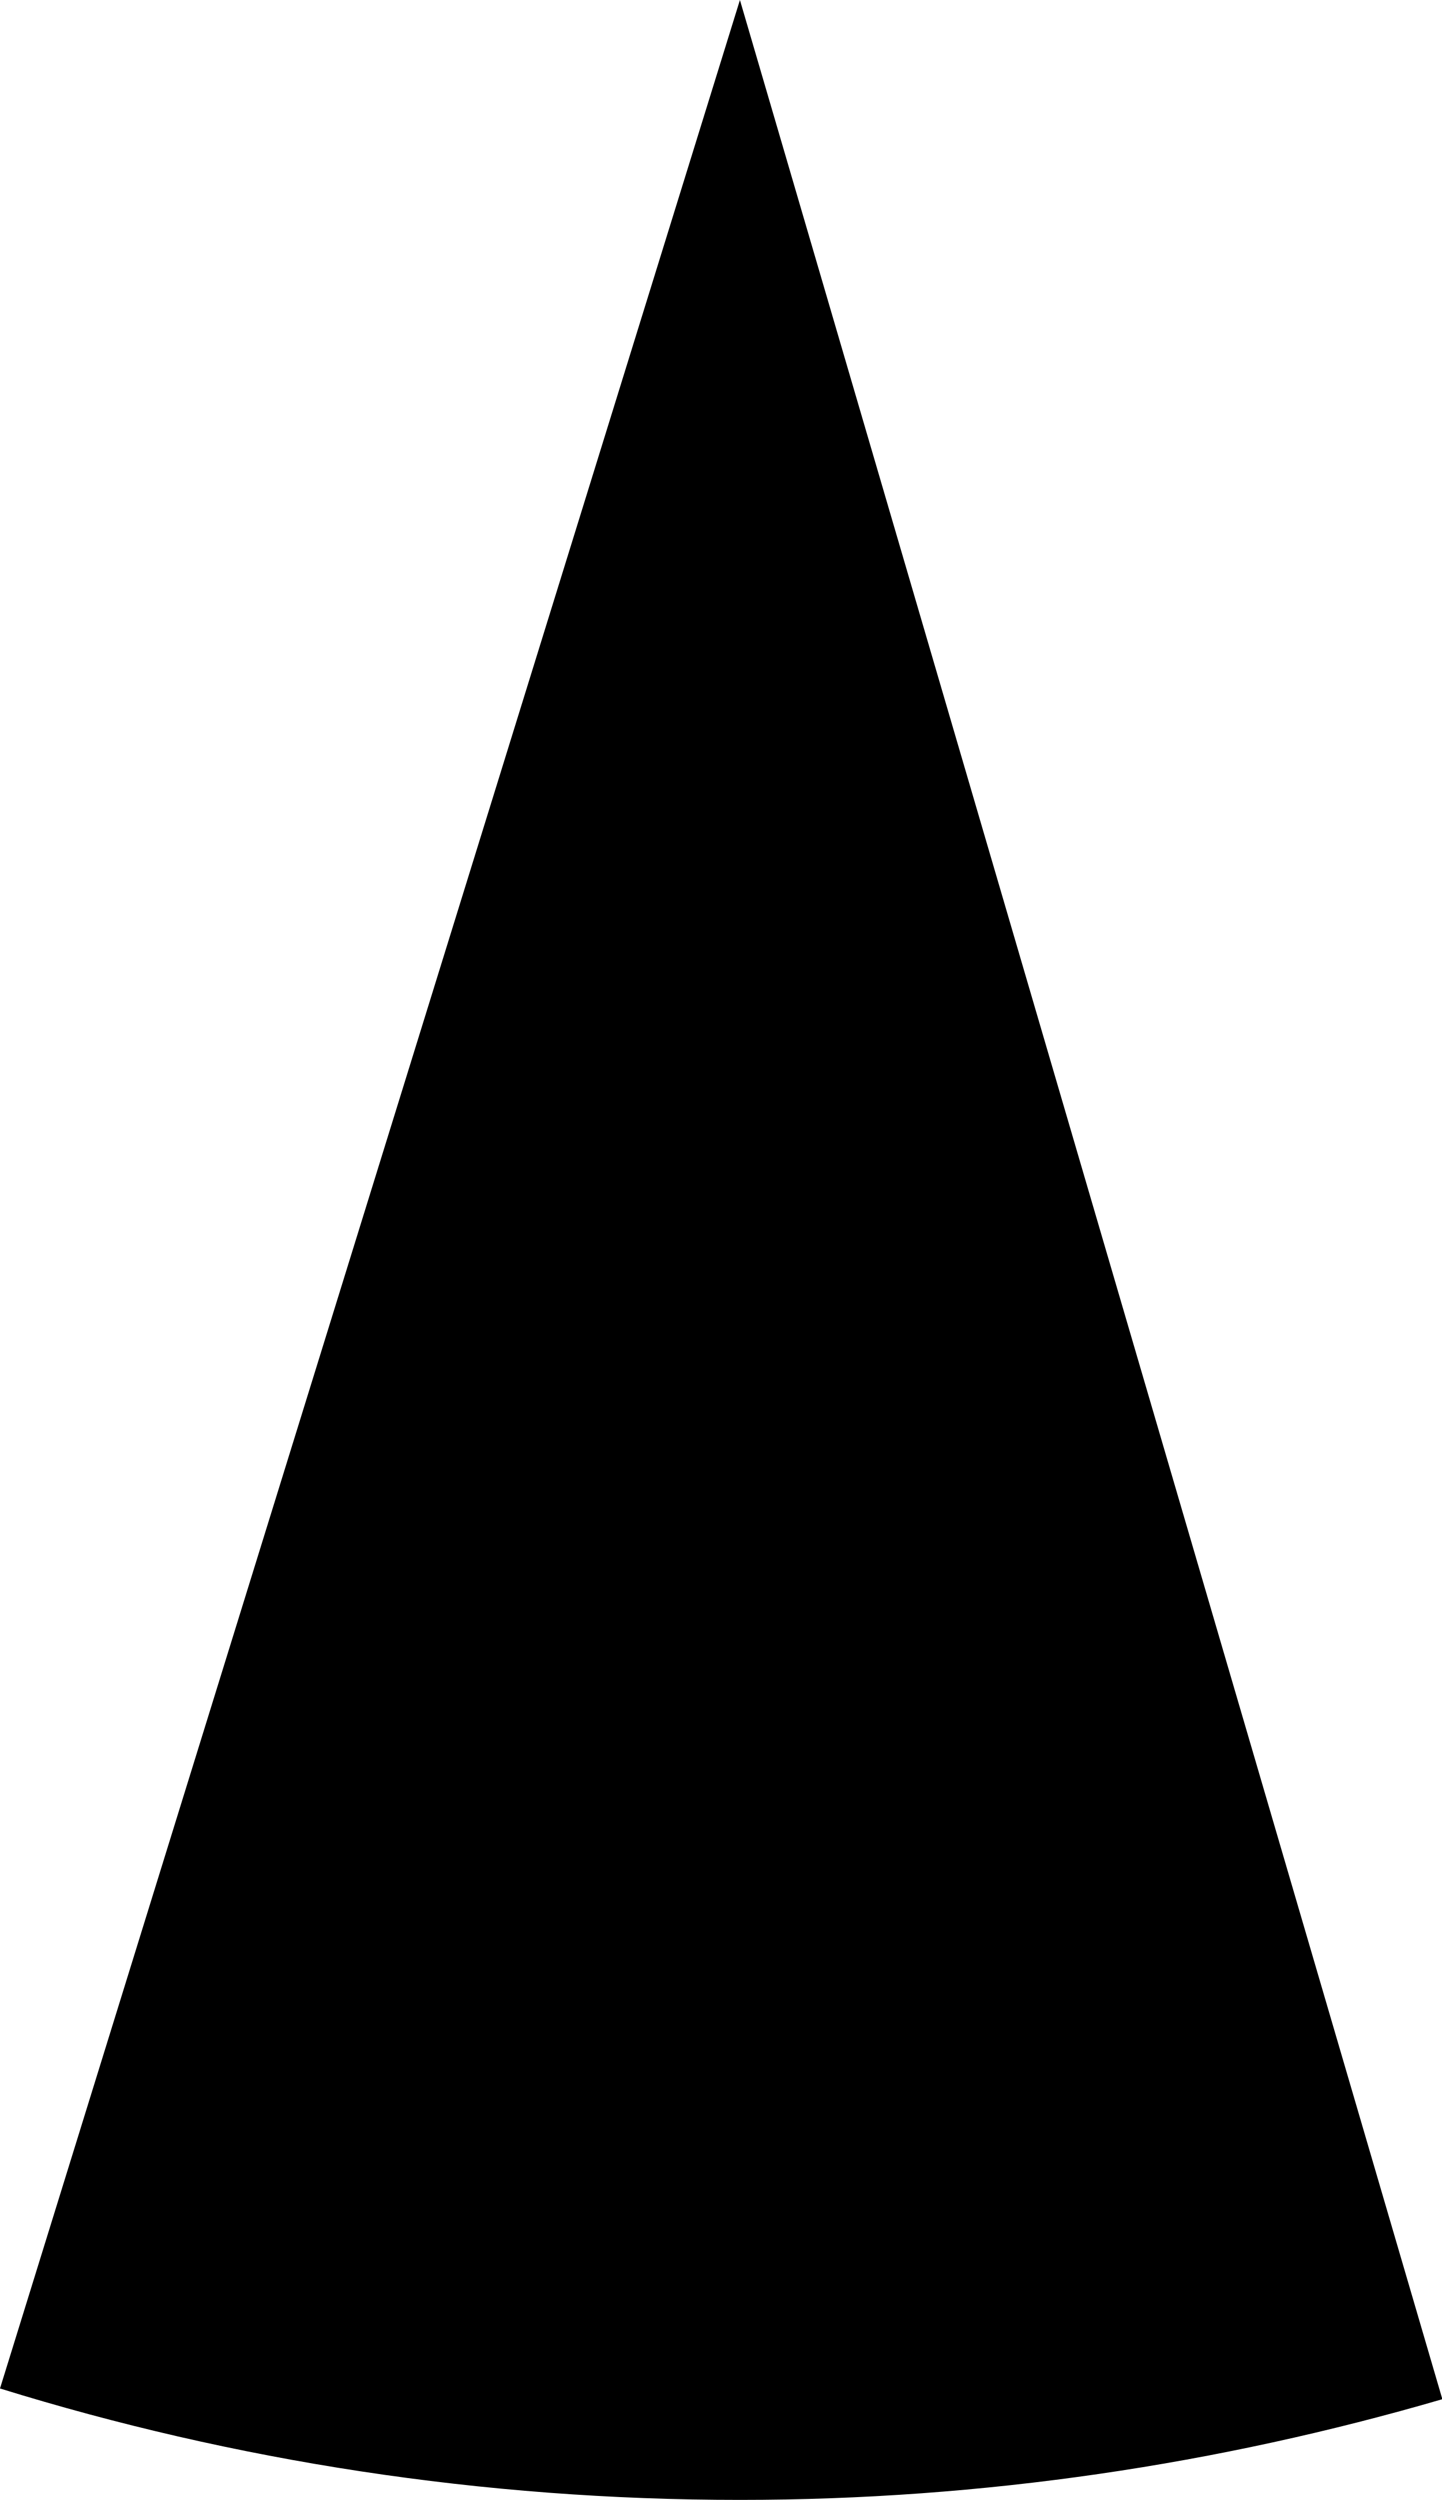 <svg xmlns="http://www.w3.org/2000/svg" class="inline base" style="vertical-align: -5px;" viewBox="0 0 40.38 70" preserveAspectRatio="xMidYMid meet" role="img">
  <title>Book 1, Prop 25 -- Black angle</title>
  <path class="fill-black" d="M0,66.88C6.55,68.91,13.5,70,20.72,70c6.83,0,13.43-1,19.67-2.82L20.72,0L0,66.88z" style="fill:#000000;fill-opacity:1;stroke-opacity:0;"/>
</svg>
